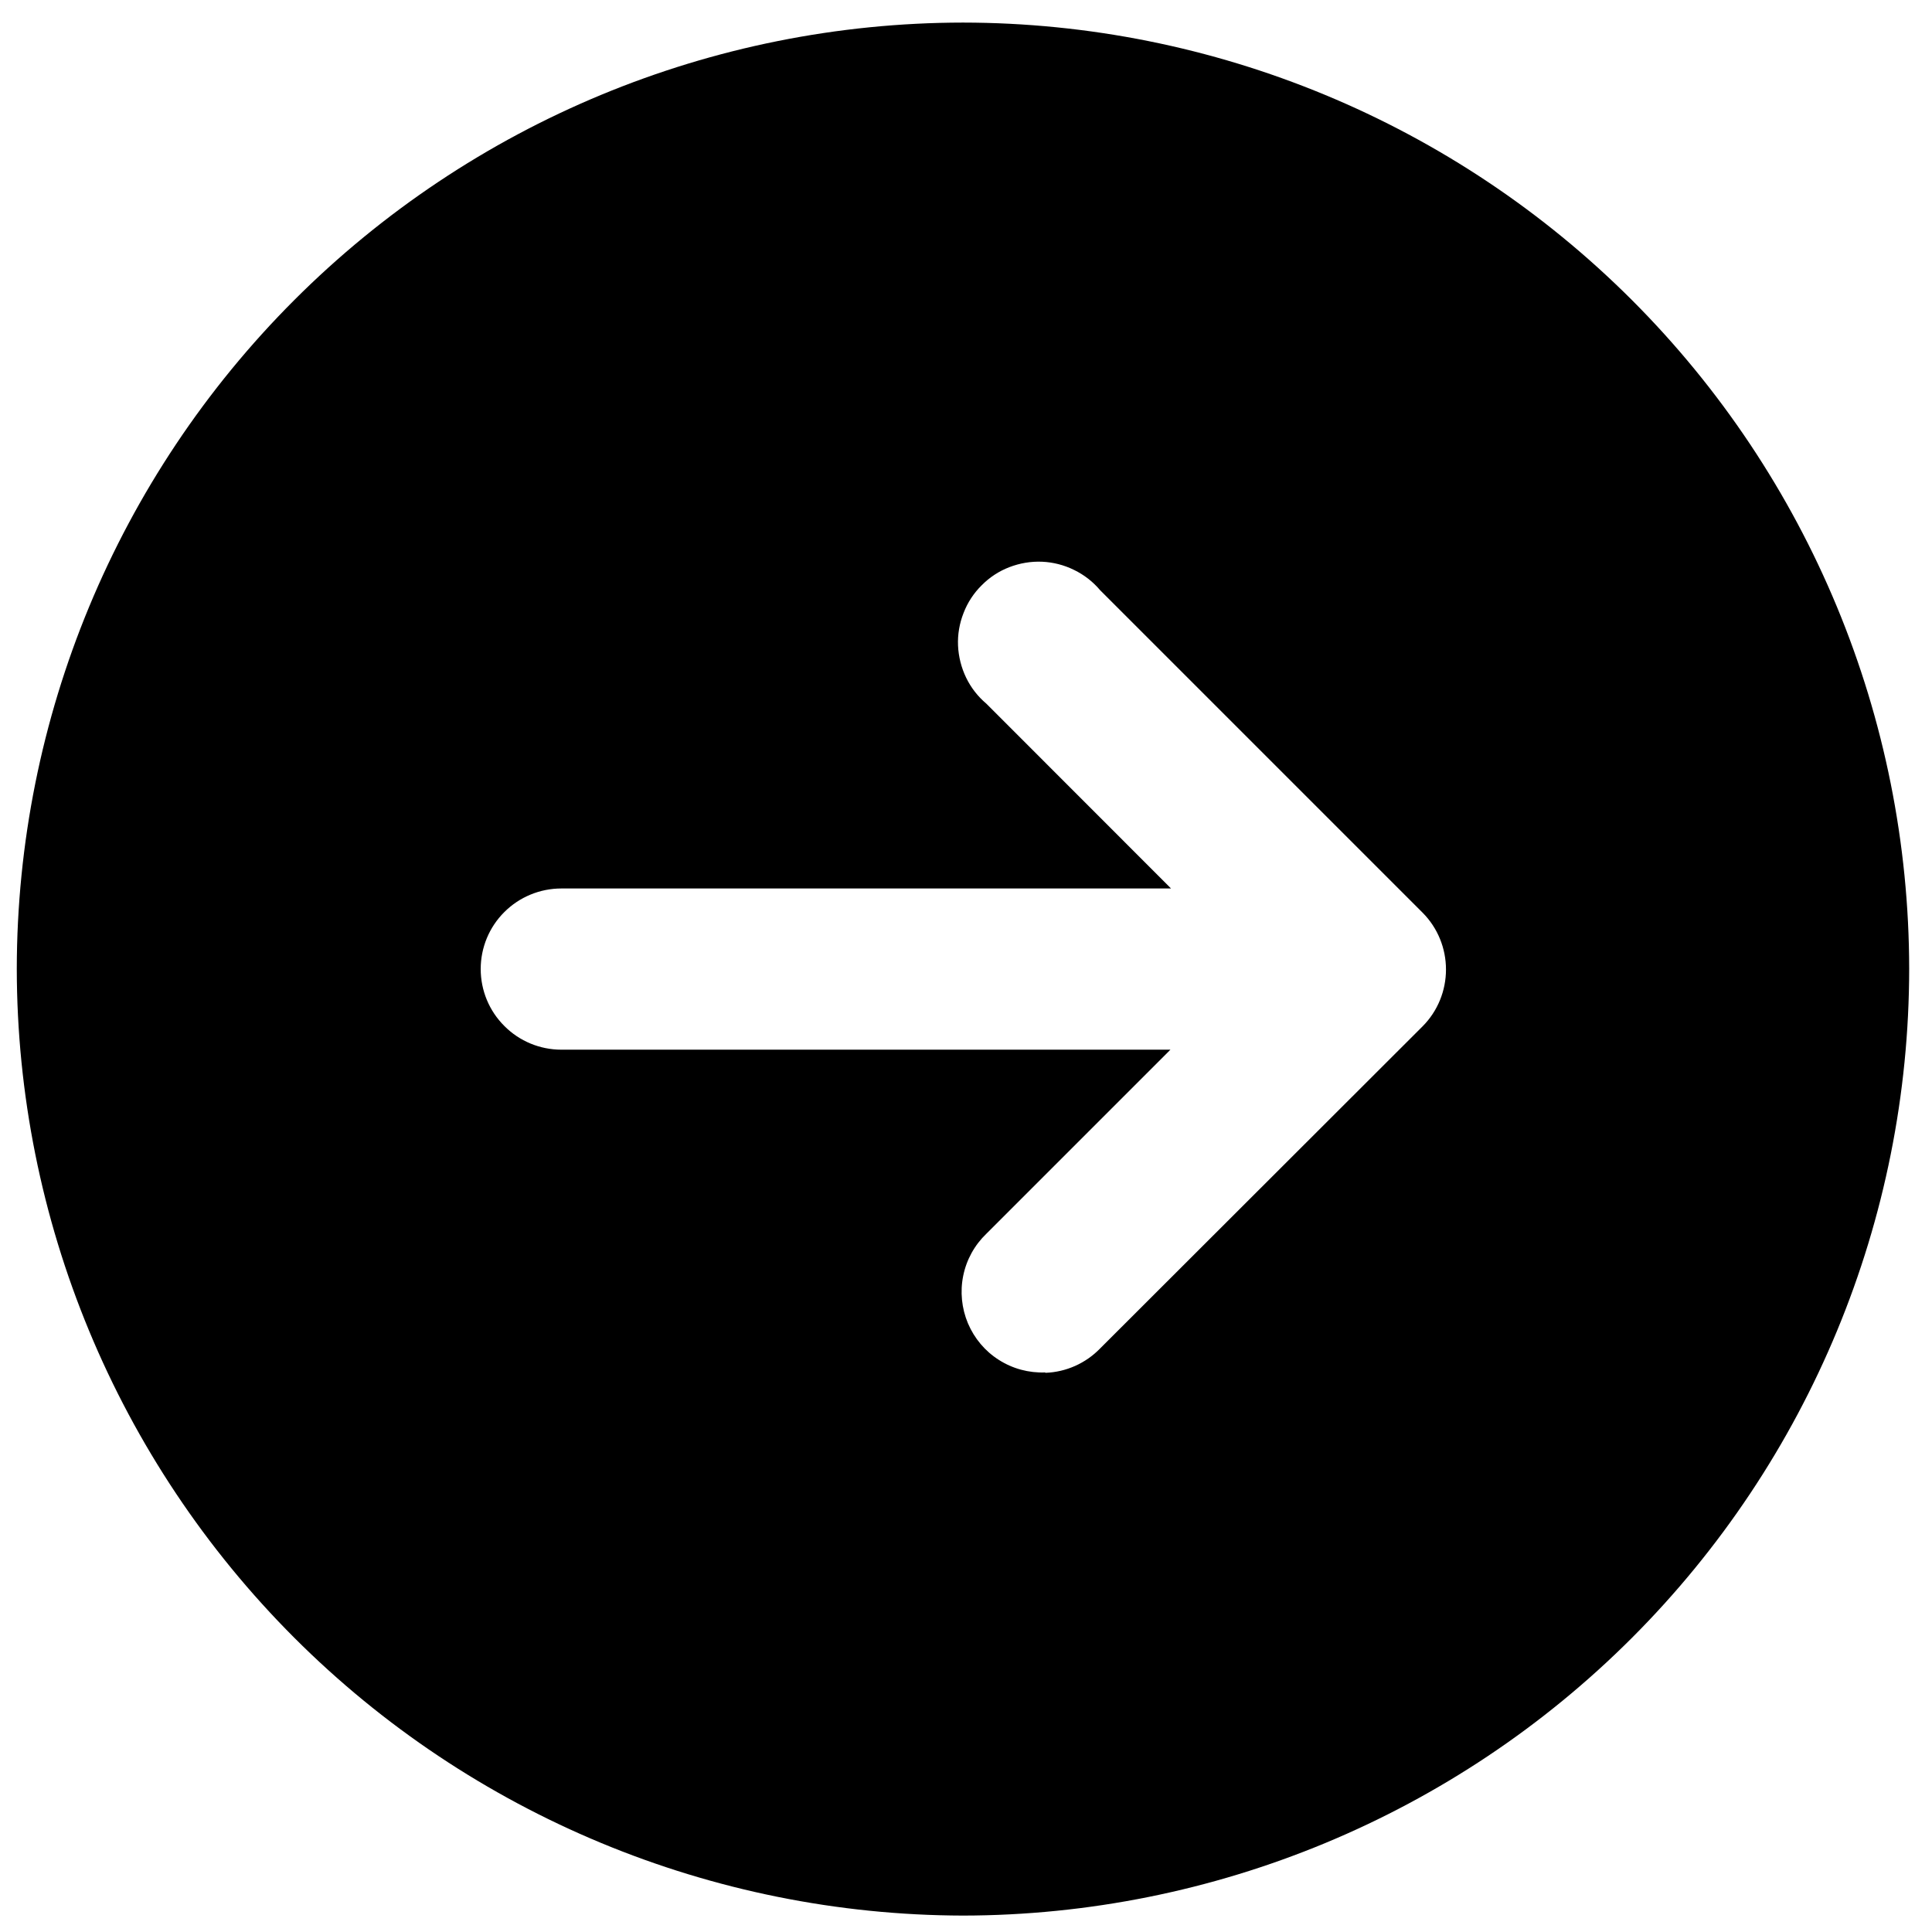 <svg width="16" height="16" viewBox="0 0 16 16" fill="none" xmlns="http://www.w3.org/2000/svg">
<g clip-path="url(#clip0_2029_1674)">
<path d="M7.975 15.864C10.053 15.861 12.046 15.034 13.515 13.564C14.984 12.094 15.81 10.101 15.811 8.023C15.809 5.945 14.983 3.953 13.514 2.484C12.044 1.015 10.053 0.189 7.975 0.187C5.897 0.189 3.906 1.016 2.437 2.485C0.968 3.954 0.141 5.945 0.139 8.023C0.141 10.1 0.967 12.092 2.436 13.562C3.904 15.031 5.897 15.859 7.975 15.864ZM8.655 11.366C8.52 11.371 8.386 11.335 8.272 11.262C8.158 11.19 8.069 11.084 8.016 10.959C7.964 10.835 7.95 10.697 7.977 10.565C8.004 10.432 8.071 10.311 8.169 10.217L9.693 8.693L4.649 8.693C4.472 8.693 4.302 8.623 4.177 8.497C4.051 8.372 3.981 8.202 3.981 8.025C3.981 7.848 4.051 7.678 4.177 7.553C4.302 7.428 4.472 7.358 4.649 7.358L9.698 7.358L8.169 5.828C8.098 5.768 8.041 5.695 8.001 5.612C7.961 5.529 7.938 5.438 7.934 5.346C7.93 5.254 7.946 5.162 7.98 5.076C8.013 4.99 8.064 4.912 8.13 4.847C8.195 4.781 8.273 4.73 8.359 4.697C8.445 4.664 8.537 4.648 8.63 4.652C8.722 4.656 8.812 4.679 8.895 4.72C8.978 4.76 9.052 4.818 9.111 4.888L11.782 7.559C11.906 7.684 11.975 7.853 11.975 8.029C11.975 8.205 11.906 8.374 11.782 8.499L9.111 11.167C8.992 11.29 8.829 11.363 8.658 11.369L8.655 11.366Z" fill="currentColor"/>
</g>
<defs>
<clipPath id="clip0_2029_1674">
<rect width="16" height="16" fill="currentColor"/>
</clipPath>
</defs>
</svg>
